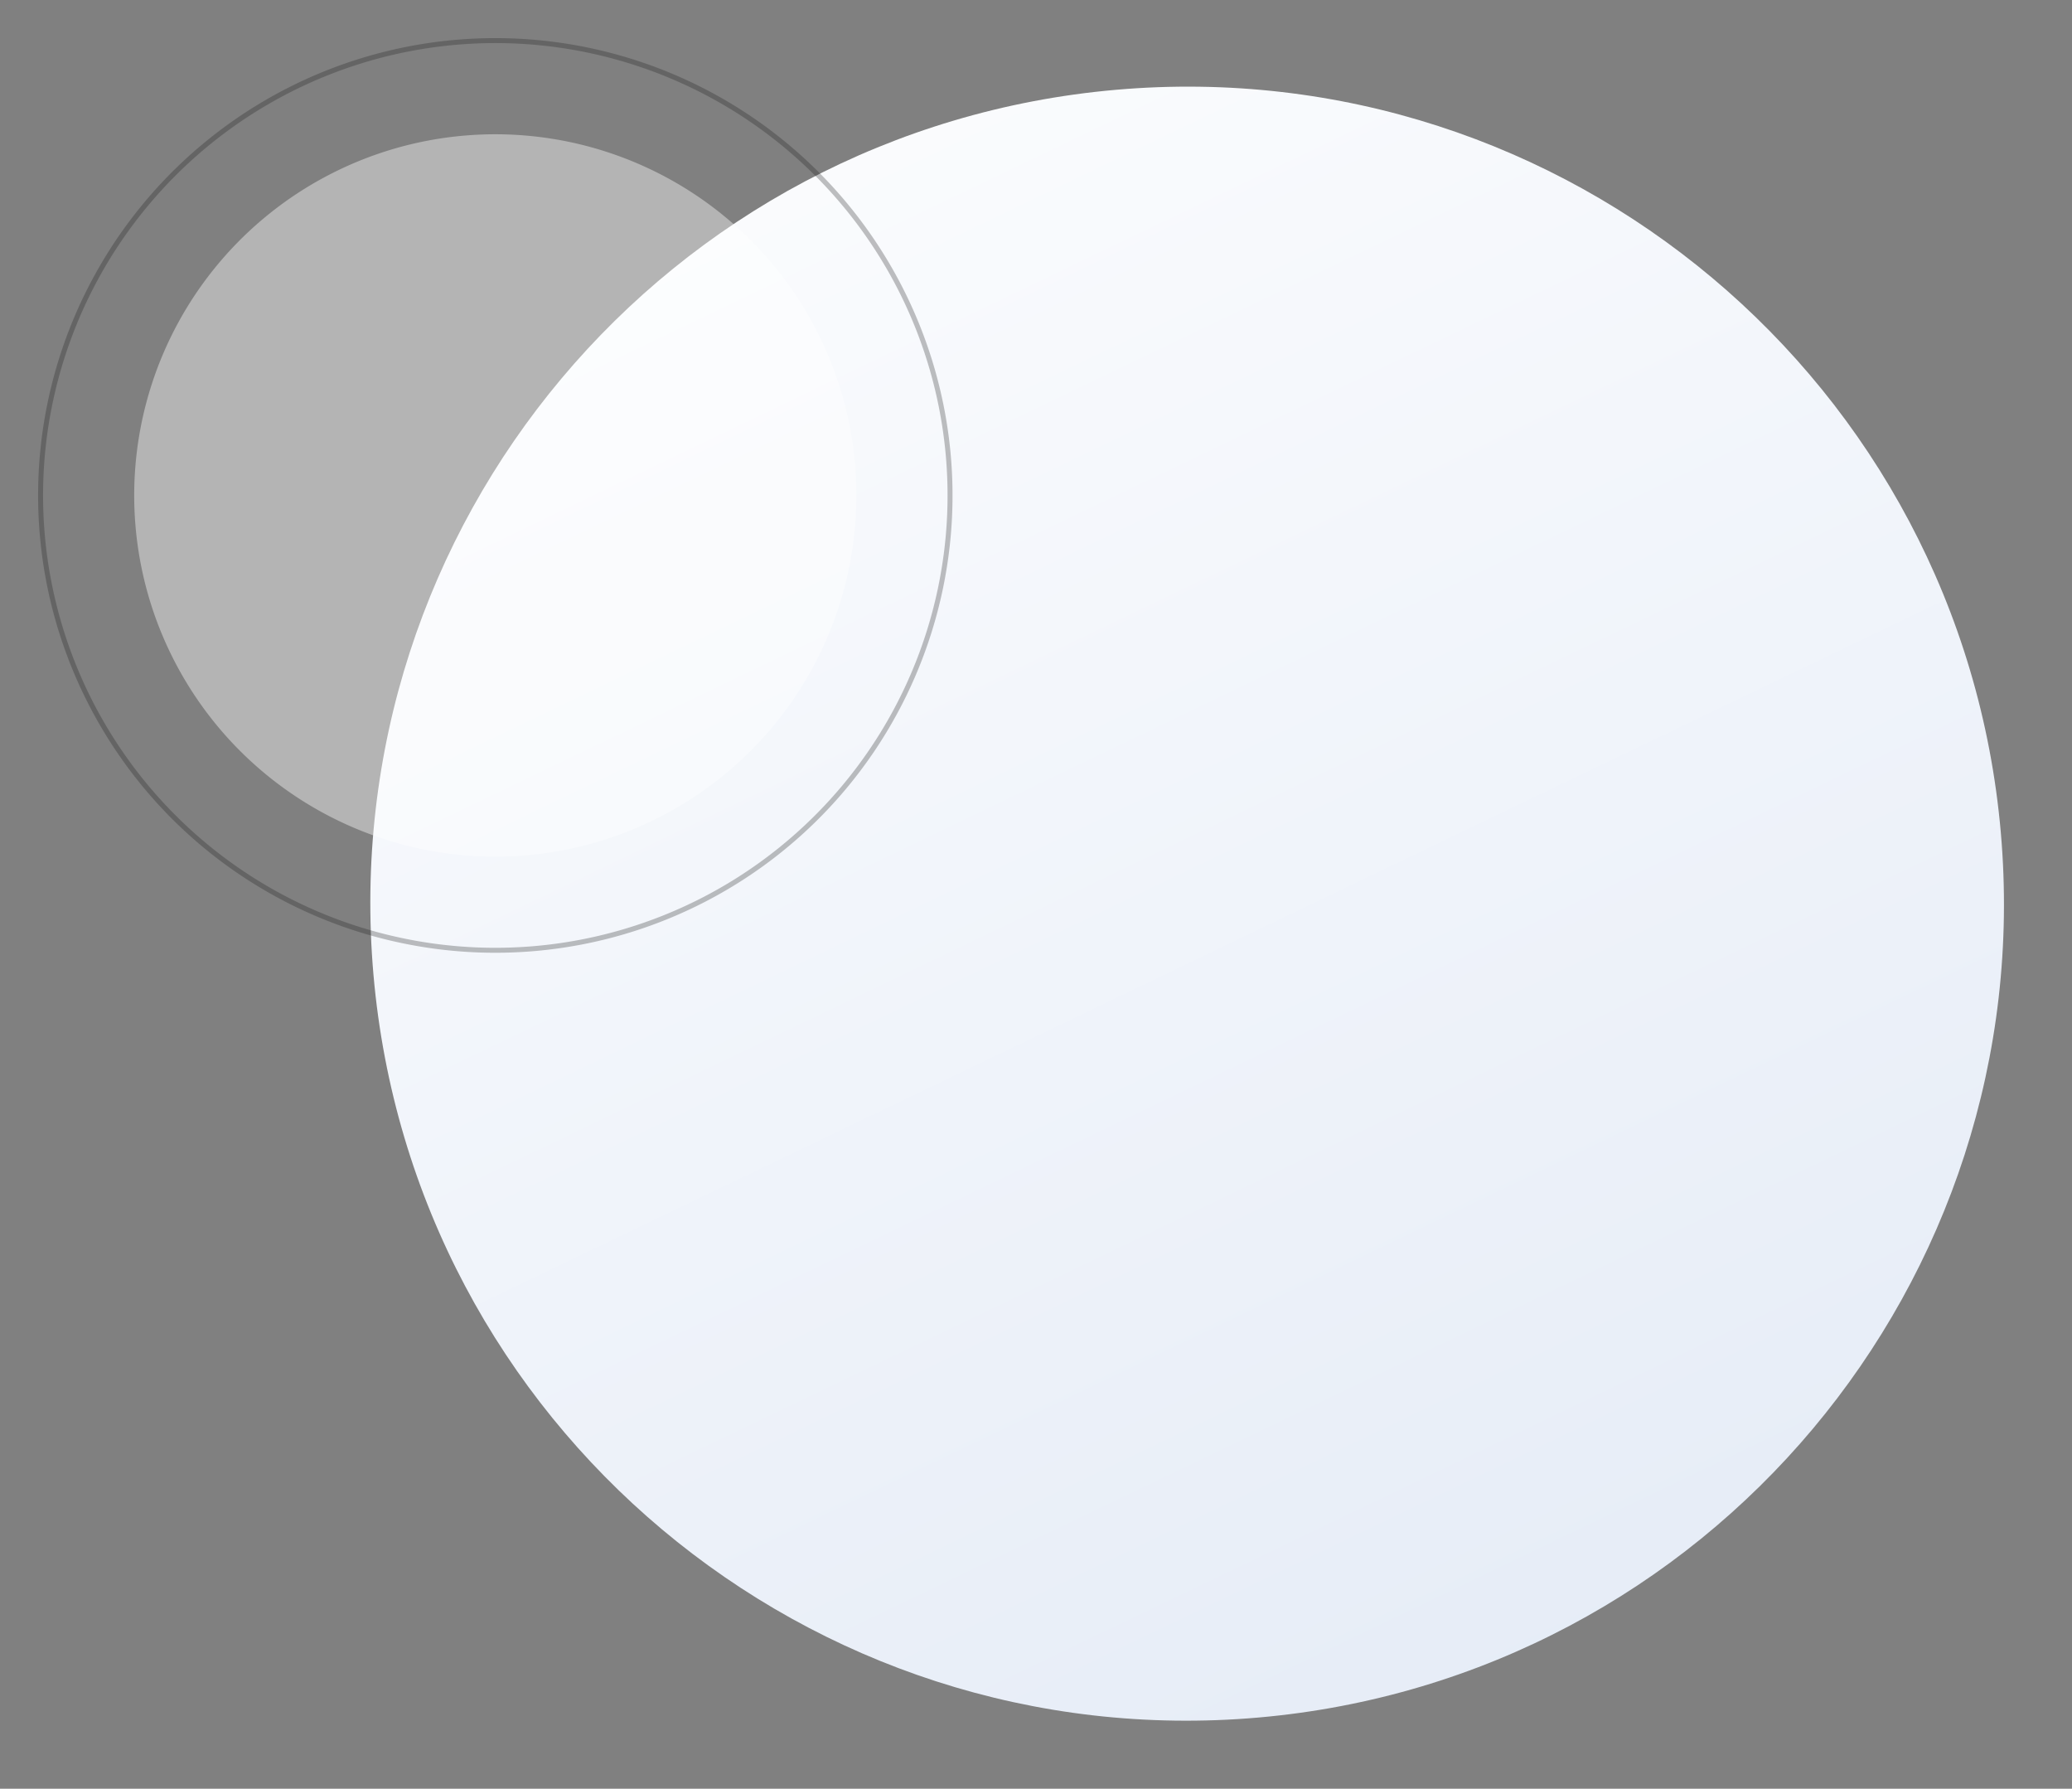 <svg xmlns="http://www.w3.org/2000/svg" xmlns:xlink="http://www.w3.org/1999/xlink" width="750.564" height="647.796" viewBox="0 0 750.564 647.796"><rect x="0" y="0" width="750.564" height="647.796" fill="#808080" stroke="none"/><defs><linearGradient id="a" x1="0.211" y1="-0.275" x2="0.766" y2="1.213" gradientUnits="objectBoundingBox"><stop offset="0" stop-color="#e0e8f5" stop-opacity="0"/><stop offset="0" stop-color="#e0e8f5"/><stop offset="1" stop-color="#fff"/></linearGradient></defs><g transform="translate(750.564 596.222) rotate(175)"><path d="M591.74,295.87c0,163.4-132.47,295.87-295.87,295.87S0,459.27,0,295.87,132.47,0,295.87,0,591.74,132.46,591.74,295.87Z" fill-rule="evenodd" fill="url(#a)"/><path d="M663.45,464.99a130.8,130.8,0,1,1-130.81-130.8A130.816,130.816,0,0,1,663.45,464.99Z" fill="rgba(255,255,255,0.41)" fill-rule="evenodd"/><path d="M697.36,464.99A164.72,164.72,0,1,1,532.64,300.27,164.71,164.71,0,0,1,697.36,464.99Z" fill="none" stroke="#202020" stroke-miterlimit="10" stroke-width="1.8" fill-rule="evenodd" opacity="0.28"/></g></svg>